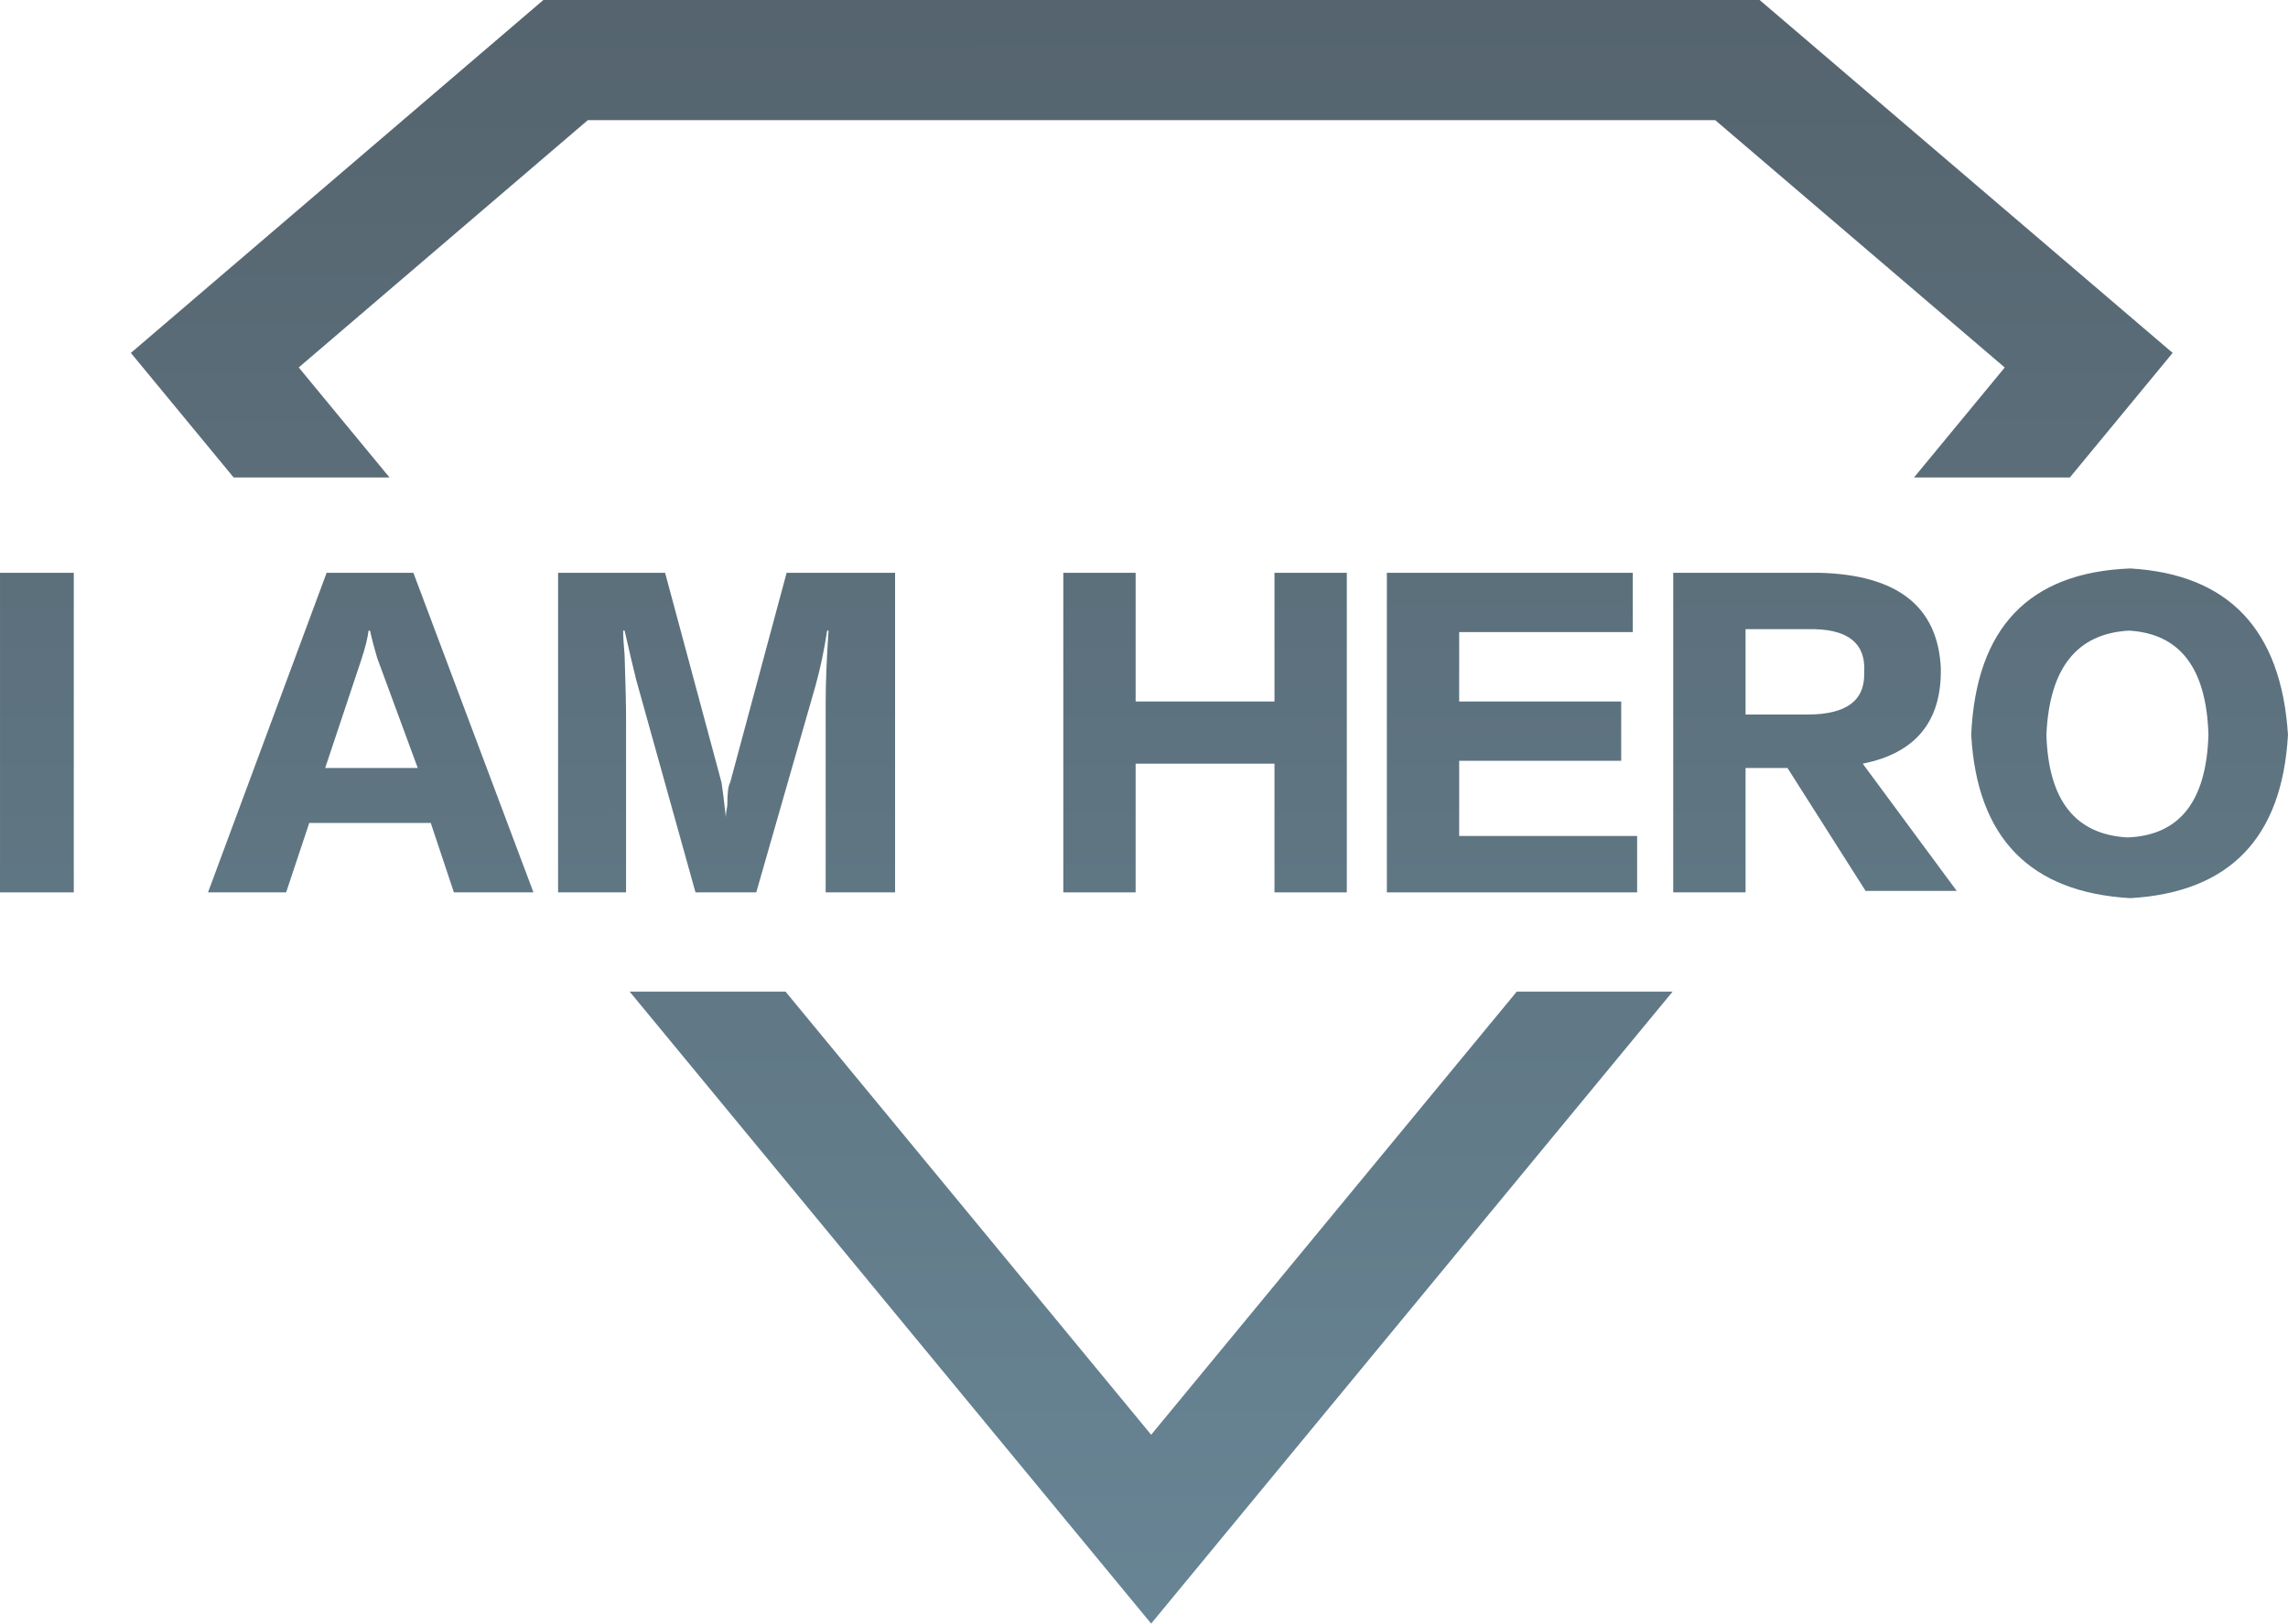 <svg width="440.4" height="312.61" version="1.1" viewBox="0 0 440.402 312.615" xml:space="preserve" xmlns="http://www.w3.org/2000/svg" xmlns:xlink="http://www.w3.org/1999/xlink"><defs><linearGradient id="linearGradient4535" x1="77.801" x2="78.09" y1="264.92" y2="577.17" gradientUnits="userSpaceOnUse"><stop stop-color="#55646e" offset="0"/><stop stop-color="#688595" offset="1"/></linearGradient><linearGradient id="linearGradient4543" x1="-5.127e-6" x2=".289" y1=".854" y2="313.1" gradientUnits="userSpaceOnUse"><stop stop-color="#55646e" offset="0"/><stop stop-color="#688595" offset="1"/></linearGradient></defs><polygon transform="translate(-77.801 -264.07)" points="407.96 287.21 463.68 334.83 446.22 356 476.22 356 496 332.02 416.5 264.07 182.39 264.07 102.99 332.02 122.77 356 152.77 356 135.3 334.82 190.94 287.21" fill="url(#linearGradient4535)"/><polygon transform="translate(-77.801 -264.07)" points="199 455 299.38 576.68 399.75 455 369.75 455 299.38 540.32 229 455" fill="url(#linearGradient4535)"/><g fill="url(#linearGradient4543)"><path d="m14.199 171.82h-14.199v-61.53h14.199z"/><path d="m102.68 171.82h-15.312l-4.458-13.365h-23.387l-4.453 13.365h-15.034l22.829-61.53h16.703zm-22.271-23.946-7.799-21.158c-0.555-1.854-1.021-3.62-1.391-5.292h-0.278c-0.187 1.488-0.652 3.342-1.391 5.569l-6.962 20.881z"/><path d="m172.29 171.82h-13.363v-36.474c0-3.897 0.182-8.532 0.556-13.922h-0.275c-0.559 3.715-1.301 7.24-2.228 10.58l-11.415 39.815h-11.694l-11.416-40.929c-0.556-2.227-1.302-5.38-2.228-9.467h-0.28c0 1.115 0.093 2.693 0.28 4.734 0.182 5.57 0.279 9.56 0.279 11.973v33.688h-13.086v-61.53h20.601l10.86 40.368c0.185 1.114 0.461 3.342 0.835 6.685 0-0.558 0.089-1.298 0.278-2.227 0-2.41 0.184-3.898 0.558-4.458l10.859-40.368h20.879z"/><path d="m259.24 171.82h-13.924v-24.781h-26.727v24.781h-13.92v-61.53h13.92v24.778h26.727v-24.778h13.924z"/><path d="m315.12 171.82h-48.172v-61.53h47.334v11.413h-33.414v13.365h31.188v11.417h-31.188v14.475h34.252z"/><path d="m376.64 171.54h-17.541l-15.035-23.666h-8.072v23.945h-13.922v-61.53h28.119c15.037 0.373 22.832 6.498 23.389 18.375 0.182 10.209-4.826 16.336-15.035 18.374zm-28.677-50.394h-11.971v16.428h11.971c7.424 0 11.041-2.688 10.861-8.074 0.369-5.751-3.252-8.536-10.861-8.354z"/><path d="m440.4 141.47c-1.116 19.866-11.232 30.349-30.35 31.463-19.305-1.114-29.513-11.597-30.623-31.463 0.926-20.603 11.136-31.274 30.623-32.017 18.933 1.111 29.047 11.79 30.35 32.017zm-15.312 0c-0.377-12.807-5.479-19.49-15.312-20.047-10.023 0.557-15.313 7.24-15.873 20.047 0.369 12.623 5.568 19.212 15.594 19.77 10.022-0.369 15.214-6.96 15.591-19.77z"/></g></svg>
